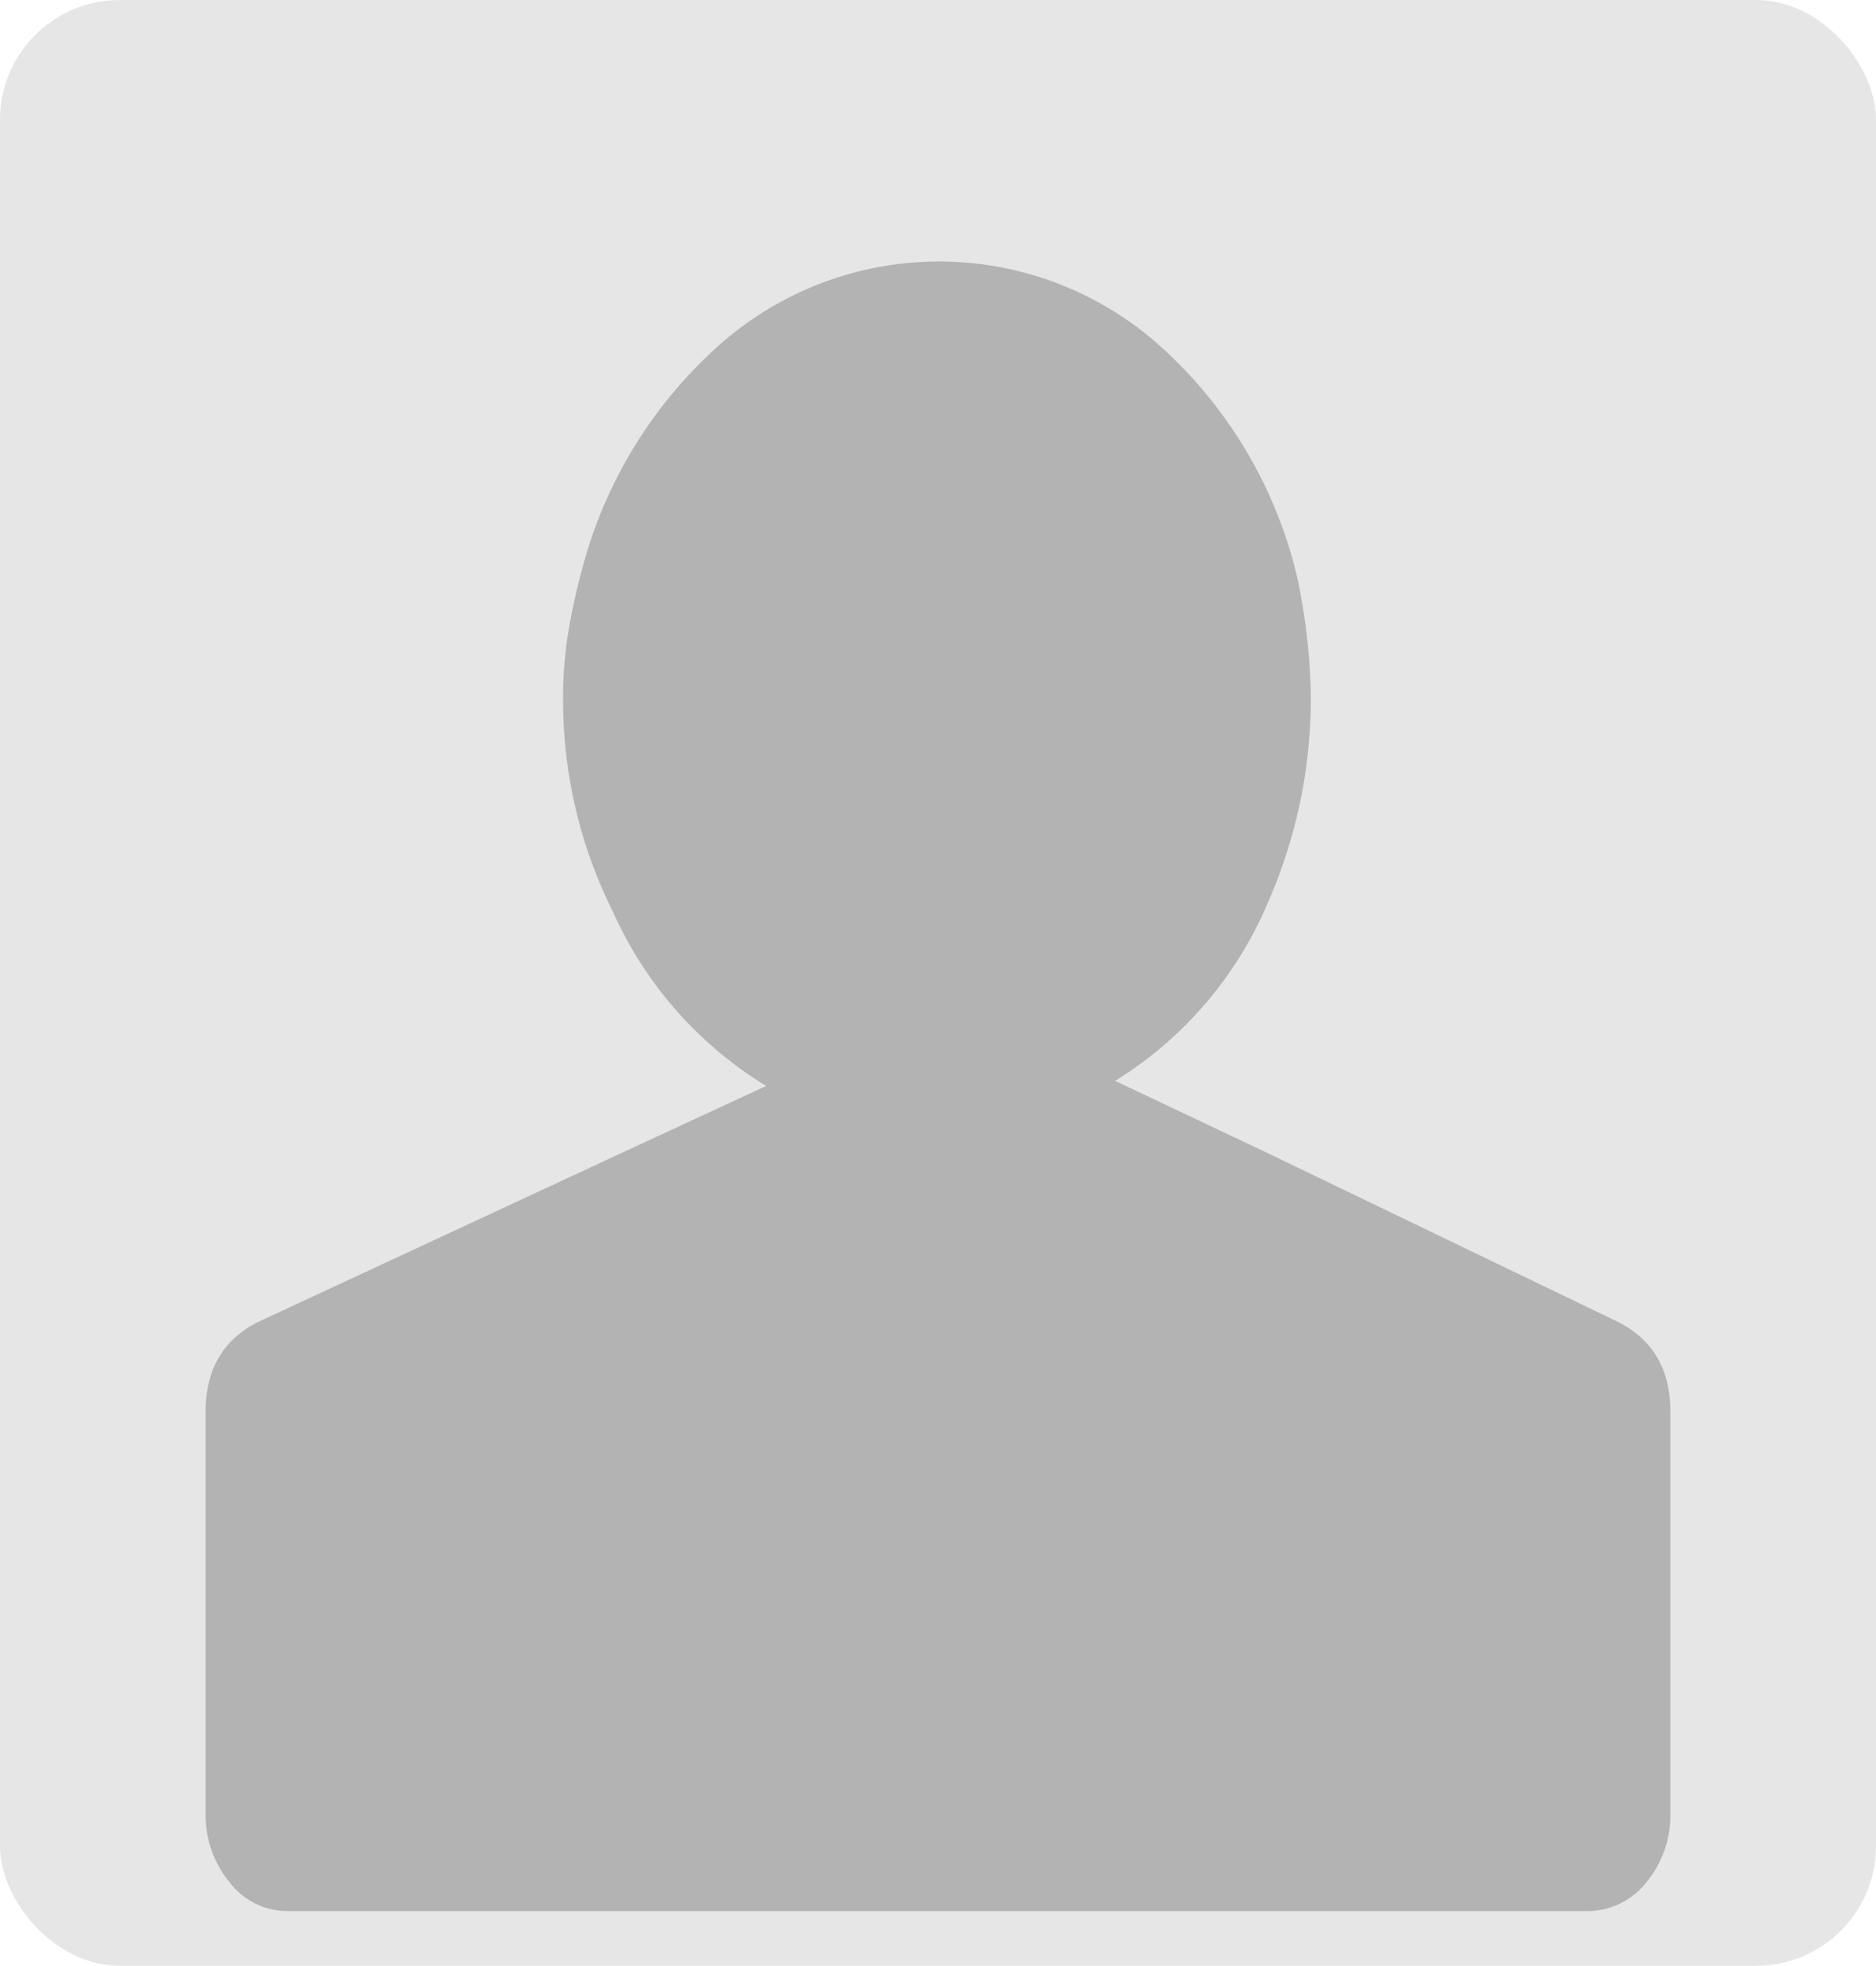<svg id="Layer_1" data-name="Layer 1" xmlns="http://www.w3.org/2000/svg" viewBox="0 0 188 197"><defs><style>.cls-1{fill:#e6e6e6;}.cls-2{fill:none;}.cls-3{fill:#b3b3b3;}</style></defs><title>profile-icon-gray</title><rect class="cls-1" width="188" height="197" rx="12" ry="12"/><path d="M206,627c0-1.35,0-.38,0,0h0Zm0,0" transform="translate(-175.57 -457)"/><rect class="cls-2" x="30.39" y="28.78" width="124.57" height="163.76"/><path class="cls-3" d="M337.66,589.45q5.3,2.65,5.3,9v40.27a10.54,10.54,0,0,1-2.38,6.89,7.53,7.53,0,0,1-6.09,2.91H204.39a7.28,7.28,0,0,1-5.83-2.91,10.54,10.54,0,0,1-2.38-6.89V598.46q0-6.36,5.3-9l36.56-17,14.31-6.63A39.13,39.13,0,0,1,237,548.38a47.33,47.33,0,0,1-5-21.46,40.3,40.3,0,0,1,.53-6.62,61.67,61.67,0,0,1,1.33-6.09,45.5,45.5,0,0,1,13.38-22.26,33.18,33.18,0,0,1,45.17.26A45,45,0,0,1,305.6,515a61.52,61.52,0,0,1,1.33,11.92,50.88,50.88,0,0,1-4.24,20.4,38.73,38.73,0,0,1-15.37,18l15.1,7.15Z" transform="translate(-175.57 -457)"/></svg>